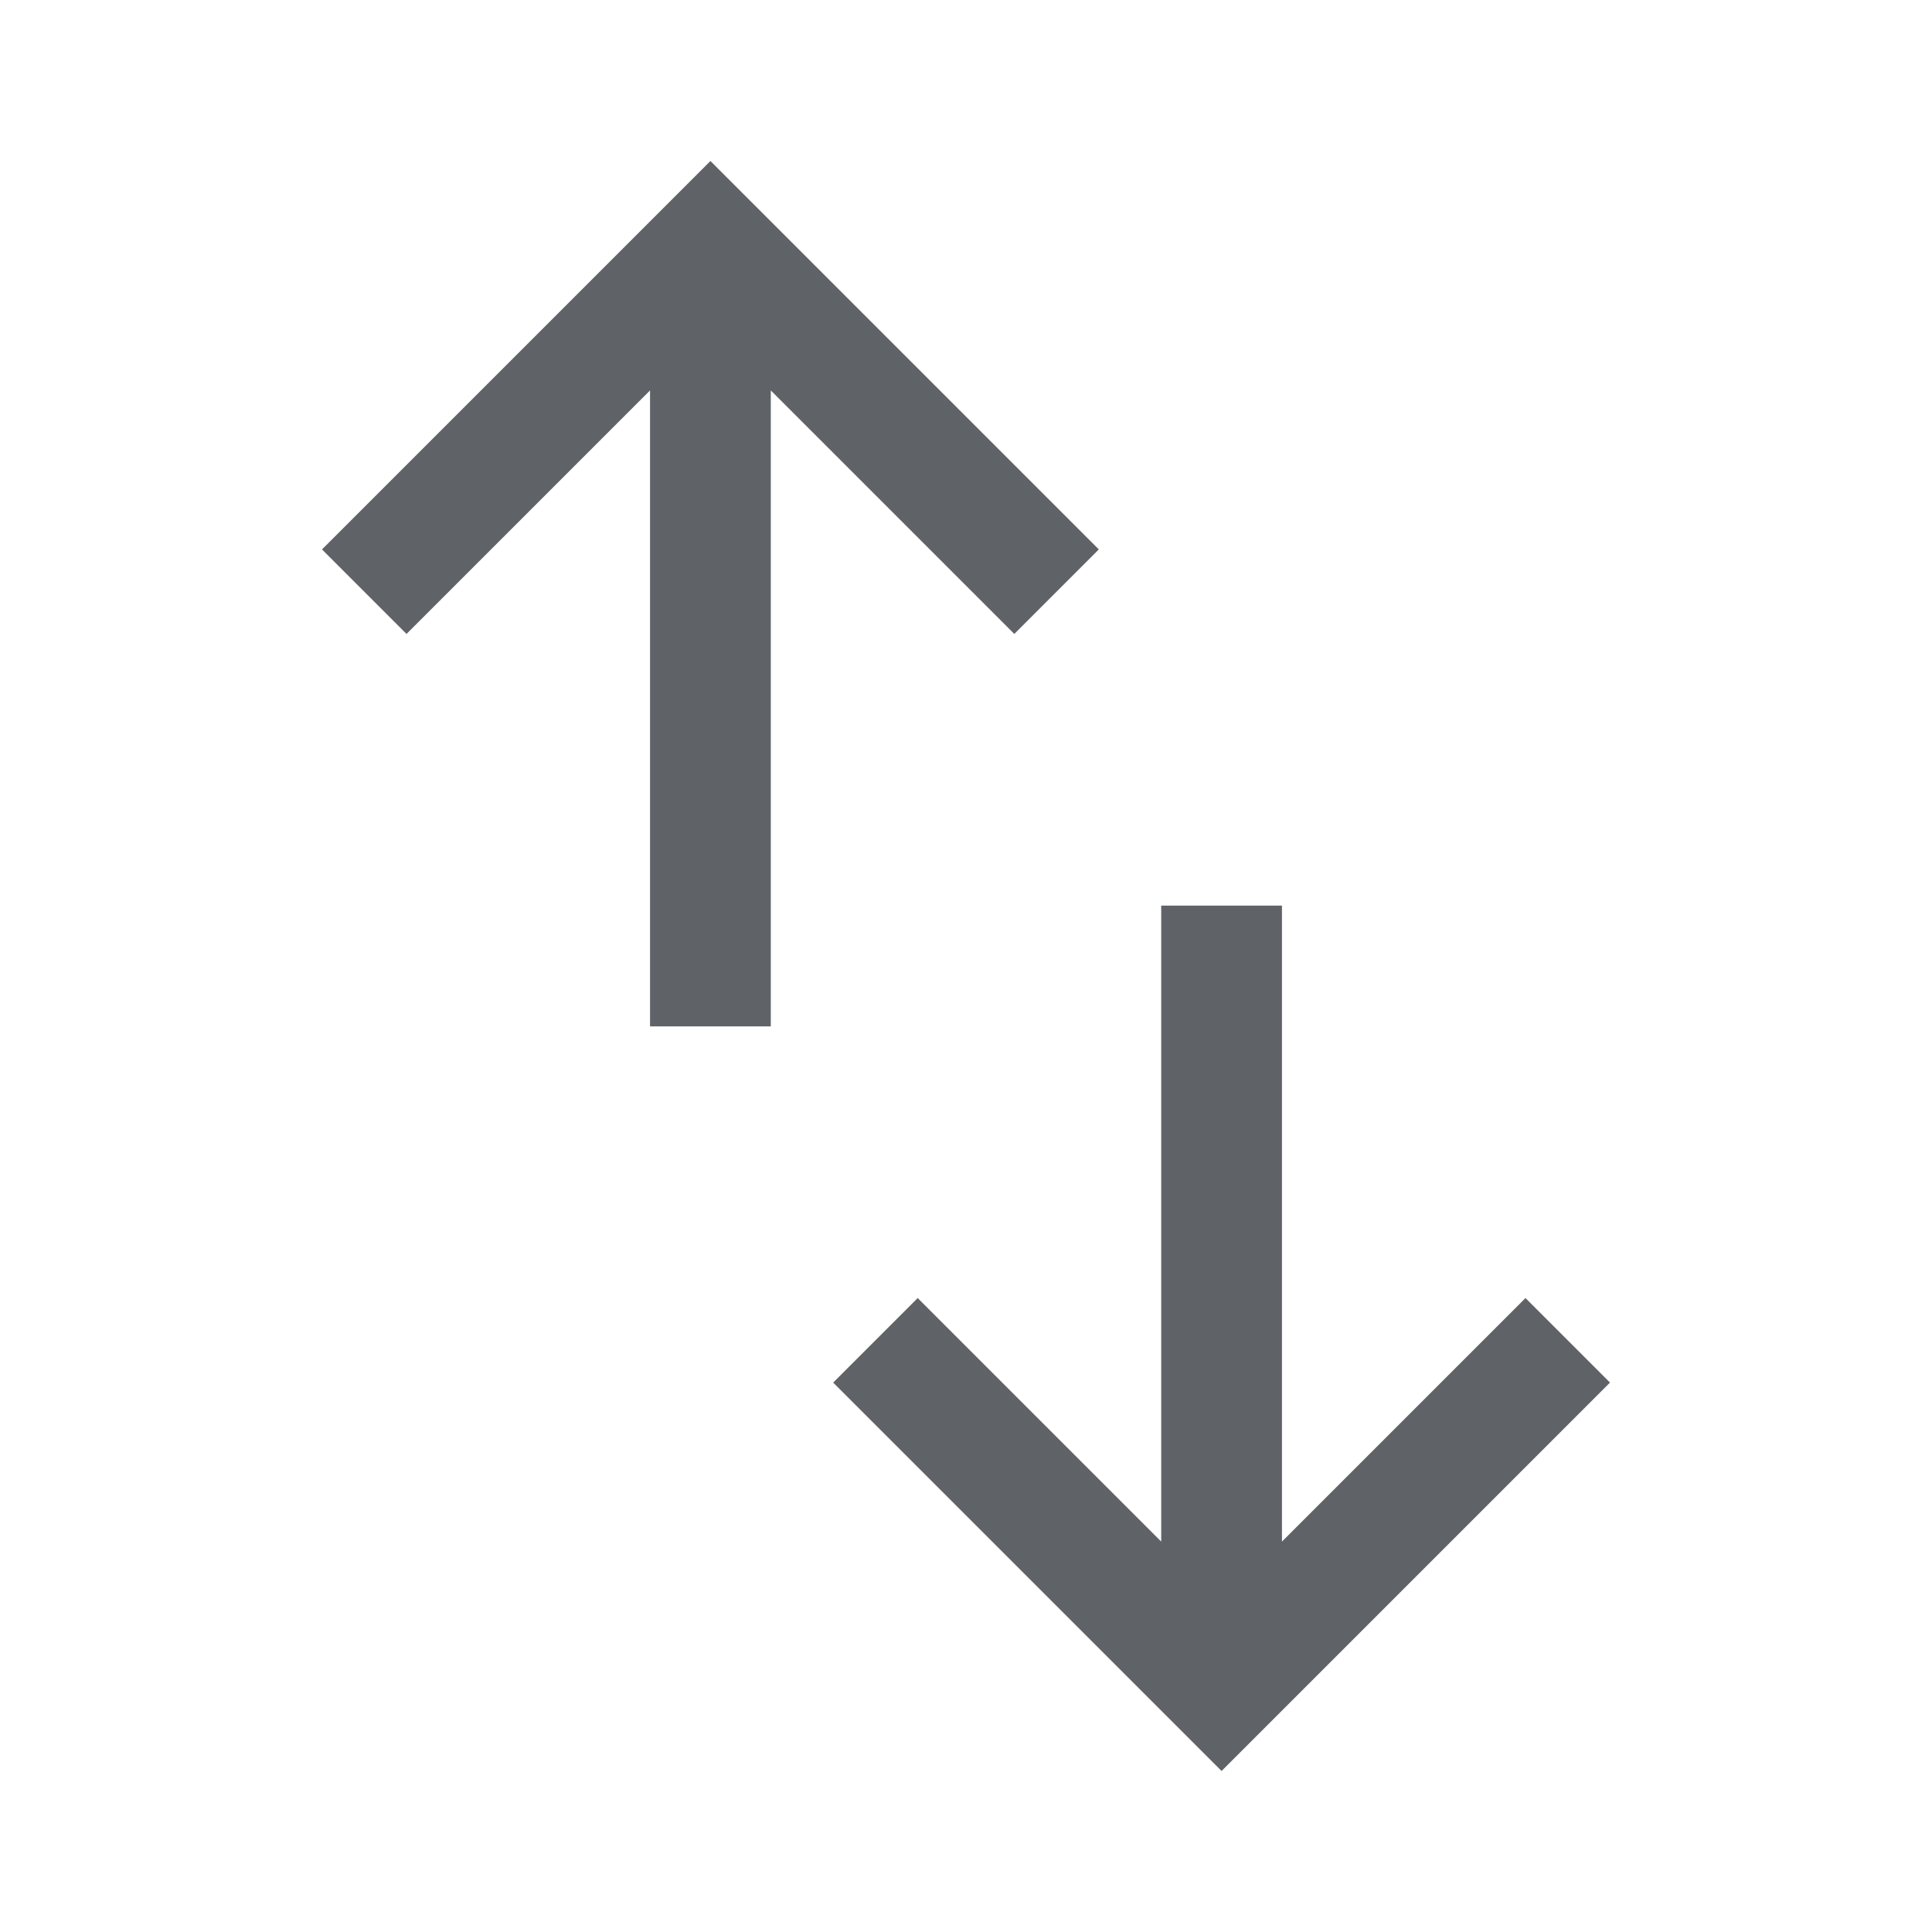 <svg xmlns="http://www.w3.org/2000/svg" height="48px" viewBox="0 -960 960 960" width="48px" fill="#5f6368"><path d="M323-450v-316L202-645l-42-42 193-193 193 193-42 42-121-121v316h-60ZM607-80 414-273l42-42 121 121v-316h60v316l121-121 42 42L607-80Z"/></svg>